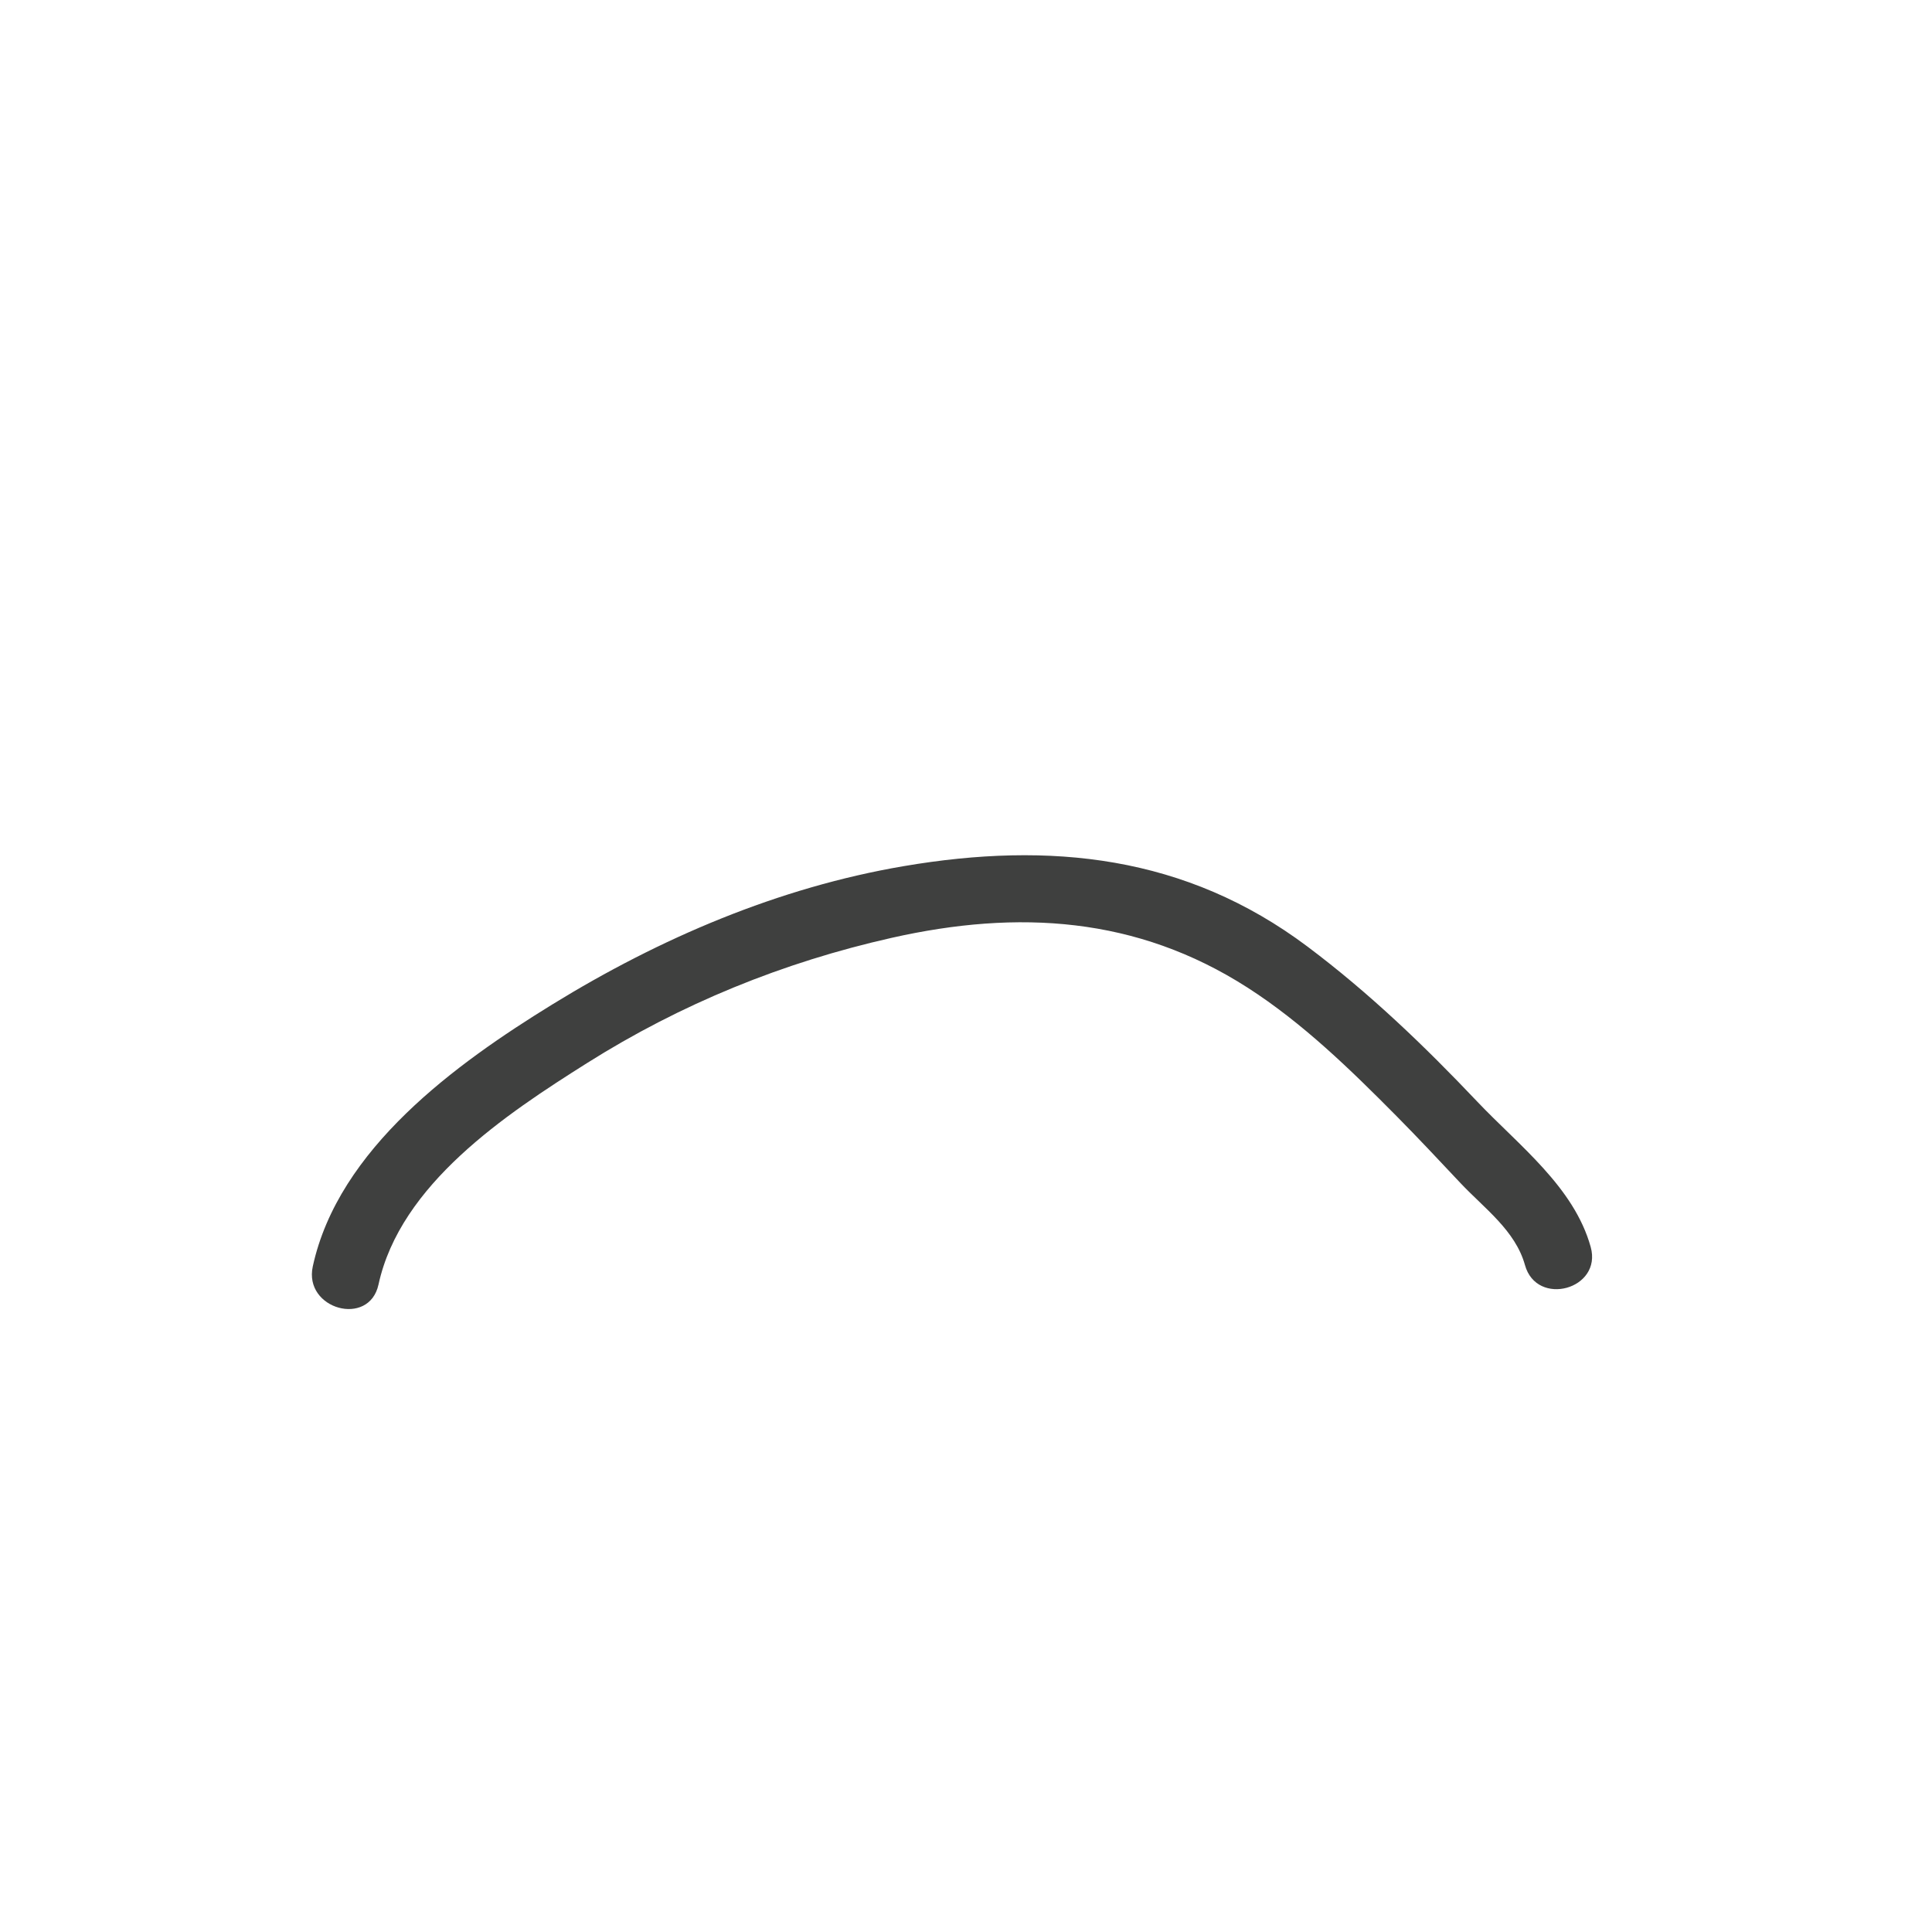 <?xml version="1.0" encoding="utf-8"?>
<!-- Generator: Adobe Illustrator 15.0.0, SVG Export Plug-In . SVG Version: 6.00 Build 0)  -->
<!DOCTYPE svg PUBLIC "-//W3C//DTD SVG 1.1//EN" "http://www.w3.org/Graphics/SVG/1.1/DTD/svg11.dtd">
<svg version="1.1" id="Layer_1" xmlns="http://www.w3.org/2000/svg" xmlns:xlink="http://www.w3.org/1999/xlink" x="0px" y="0px"
	 width="198.43px" height="198.43px" viewBox="0 0 198.43 198.43" enable-background="new 0 0 198.43 198.43" xml:space="preserve">
<g>
	<g>
		<path fill="#3F403F" d="M38.875,131.931c2.241-10.31,13.062-17.476,21.395-22.732c9.674-6.102,20.158-10.368,31.316-12.878
			c12.978-2.92,25.173-2.178,36.521,5.098c5.684,3.645,10.607,8.448,15.338,13.224c2.228,2.249,4.389,4.564,6.559,6.869
			c2.439,2.592,5.633,4.863,6.621,8.42c1.207,4.343,7.961,2.496,6.75-1.861c-1.713-6.164-7.386-10.429-11.639-14.915
			c-5.443-5.742-11.113-11.184-17.45-15.937c-12.495-9.374-26.431-10.819-41.473-8.259c-12.852,2.187-25.024,7.395-36.076,14.196
			c-9.917,6.102-21.983,14.823-24.612,26.915C31.168,134.47,37.916,136.341,38.875,131.931L38.875,131.931z"/>
	</g>
</g>
</svg>
